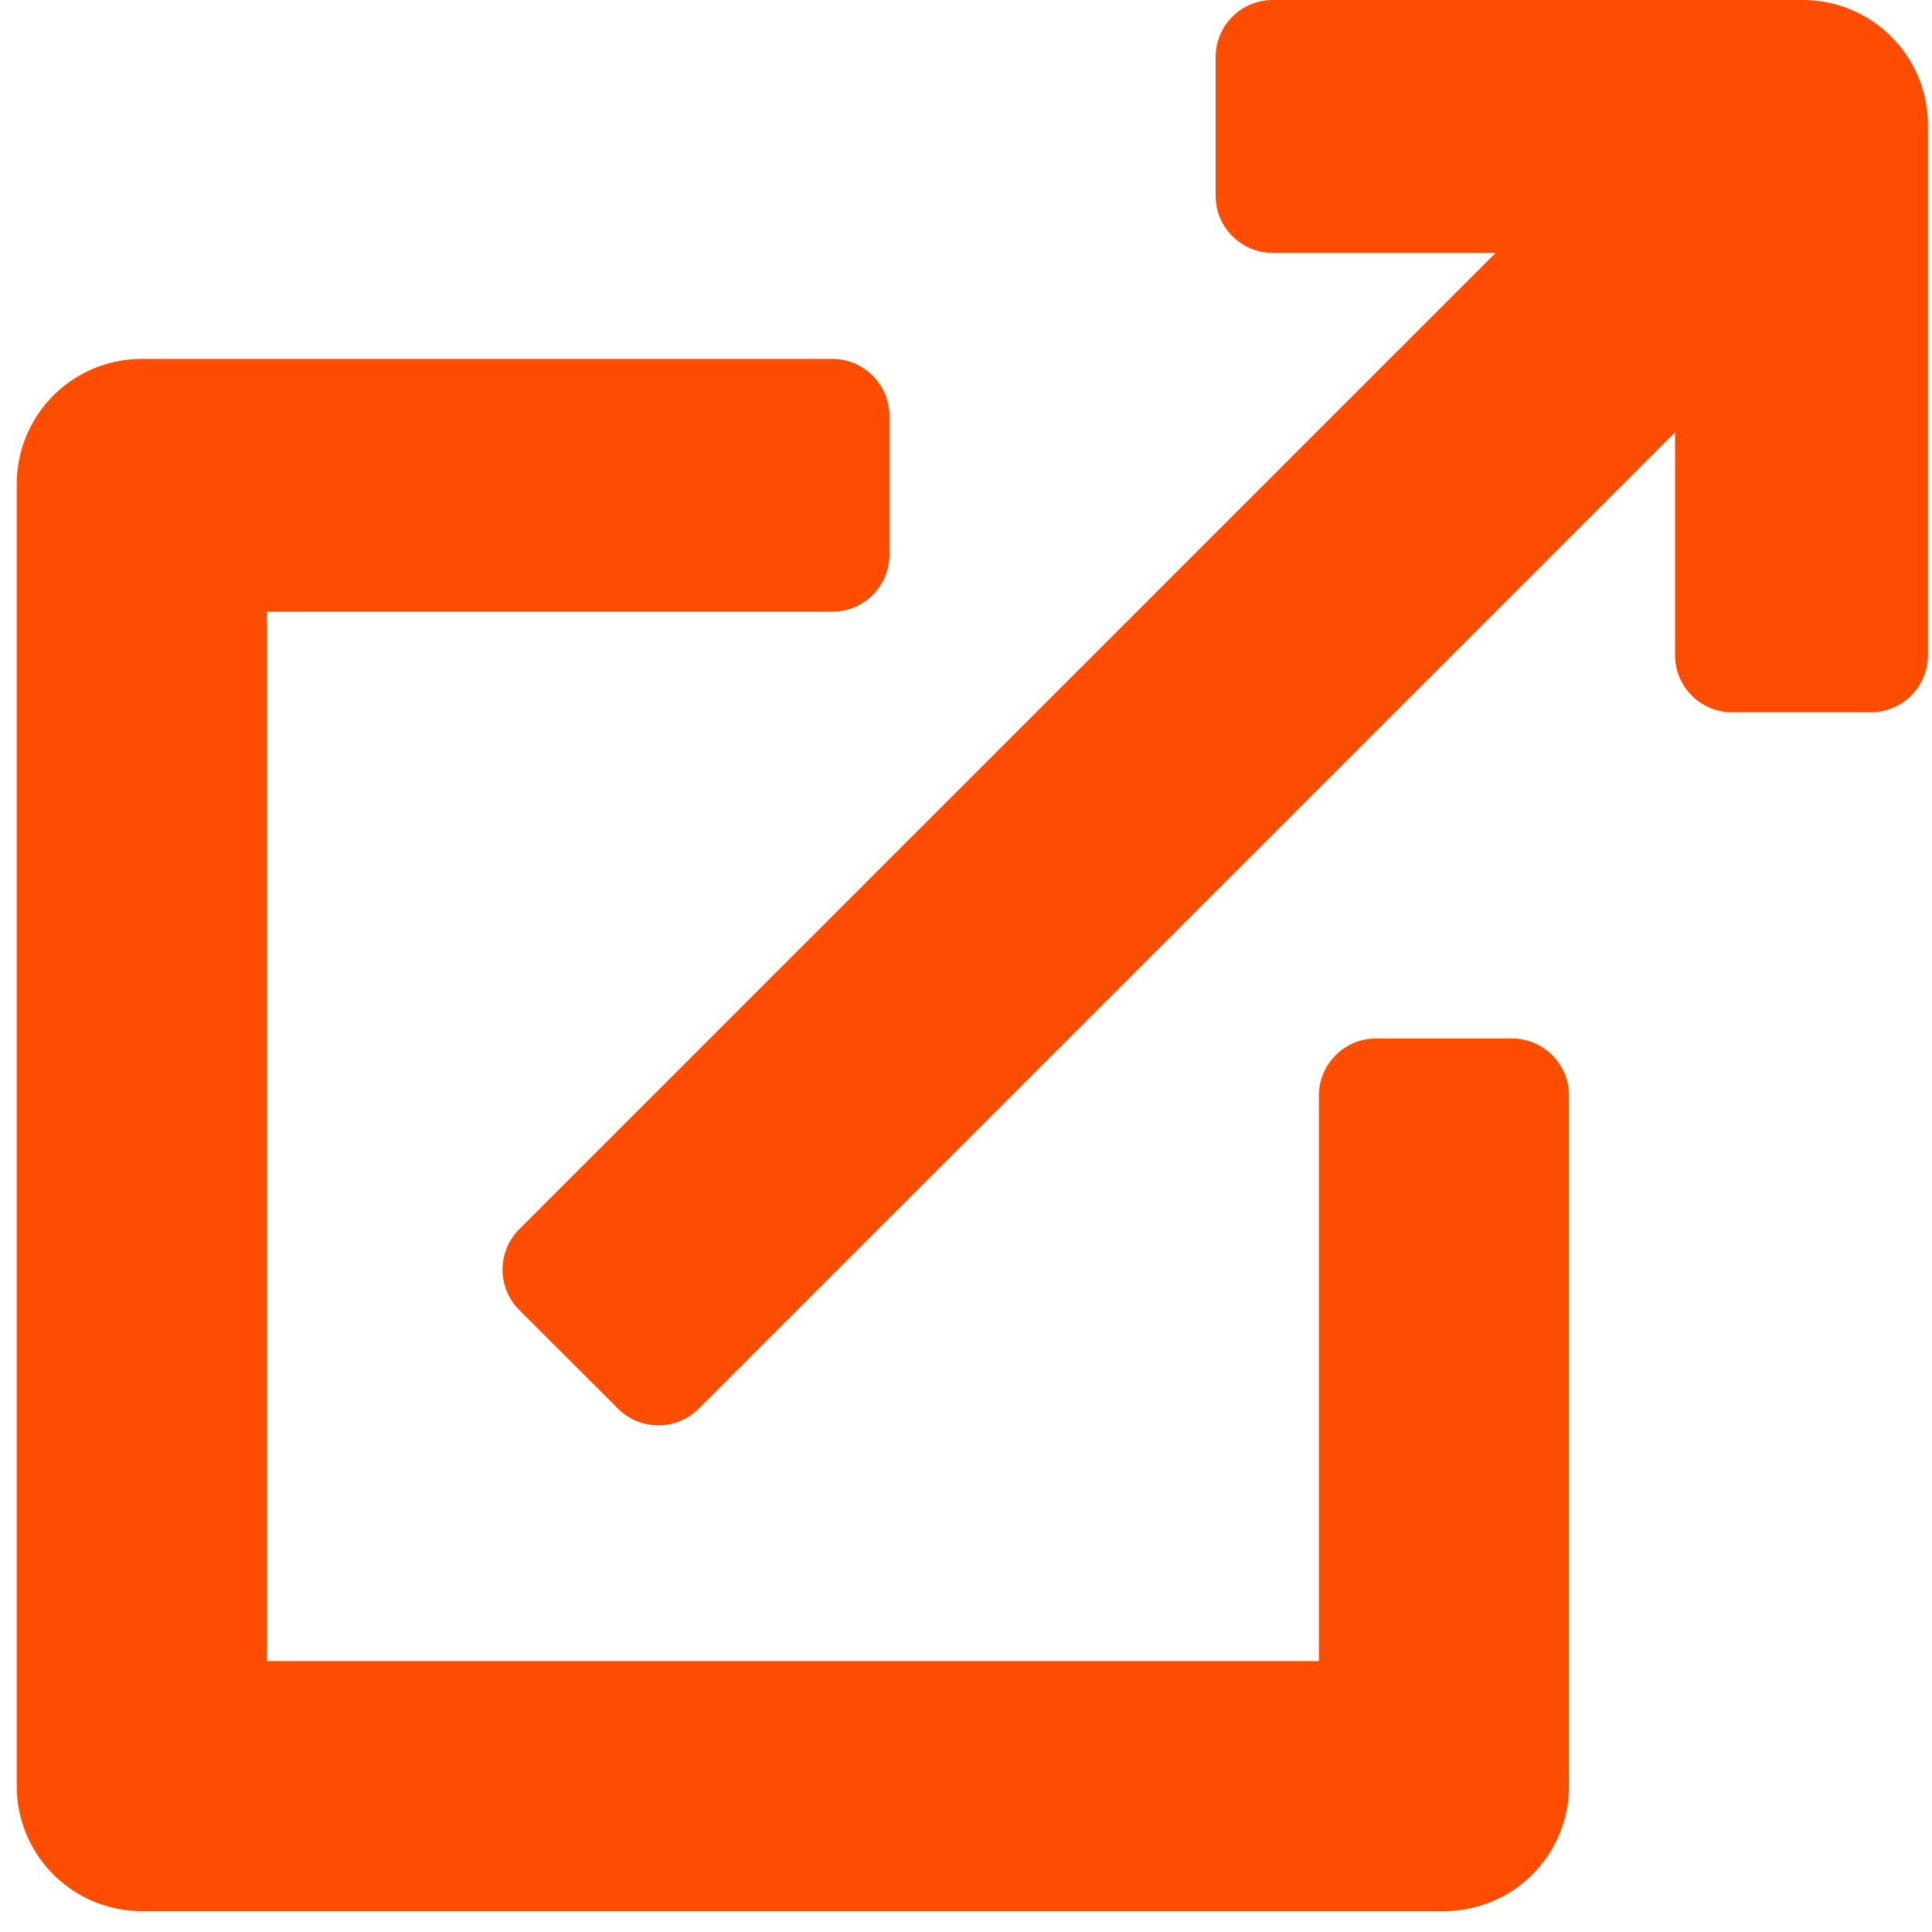 <svg width="29" height="29" viewBox="0 0 29 29" fill="none" xmlns="http://www.w3.org/2000/svg">
<path d="M27.02 0H19.104C18.63 0 18.247 0.384 18.247 0.857V2.938C18.247 3.166 18.337 3.384 18.498 3.544C18.659 3.705 18.877 3.796 19.104 3.796H22.45L7.8 18.445C7.636 18.606 7.543 18.827 7.543 19.057C7.543 19.288 7.636 19.508 7.8 19.669L9.27 21.138C9.431 21.303 9.651 21.395 9.882 21.395C10.112 21.395 10.333 21.303 10.494 21.138L25.143 6.489V9.835V9.835C25.143 10.308 25.527 10.692 26 10.692H28.081C28.309 10.692 28.527 10.601 28.688 10.441C28.848 10.28 28.939 10.062 28.939 9.835V1.918C28.95 1.406 28.751 0.912 28.389 0.55C28.027 0.188 27.533 -0.011 27.021 0L27.02 0Z" fill="#FF4D00"/>
<path d="M22.695 15.588H20.654C20.181 15.588 19.797 15.972 19.797 16.445V24.933H4.005V9.182H12.493C12.727 9.182 12.952 9.086 13.114 8.916C13.276 8.747 13.361 8.518 13.35 8.284V6.244C13.35 6.016 13.259 5.798 13.098 5.638C12.938 5.477 12.72 5.387 12.493 5.387H2.128C1.63 5.387 1.153 5.585 0.801 5.936C0.449 6.289 0.251 6.766 0.251 7.264V26.81C0.251 27.308 0.449 27.785 0.801 28.137C1.153 28.489 1.63 28.687 2.128 28.687H21.674C22.172 28.687 22.649 28.489 23.002 28.137C23.353 27.785 23.551 27.308 23.551 26.81V16.445C23.551 15.972 23.168 15.588 22.694 15.588L22.695 15.588Z" fill="#FF4D00"/>
</svg>
